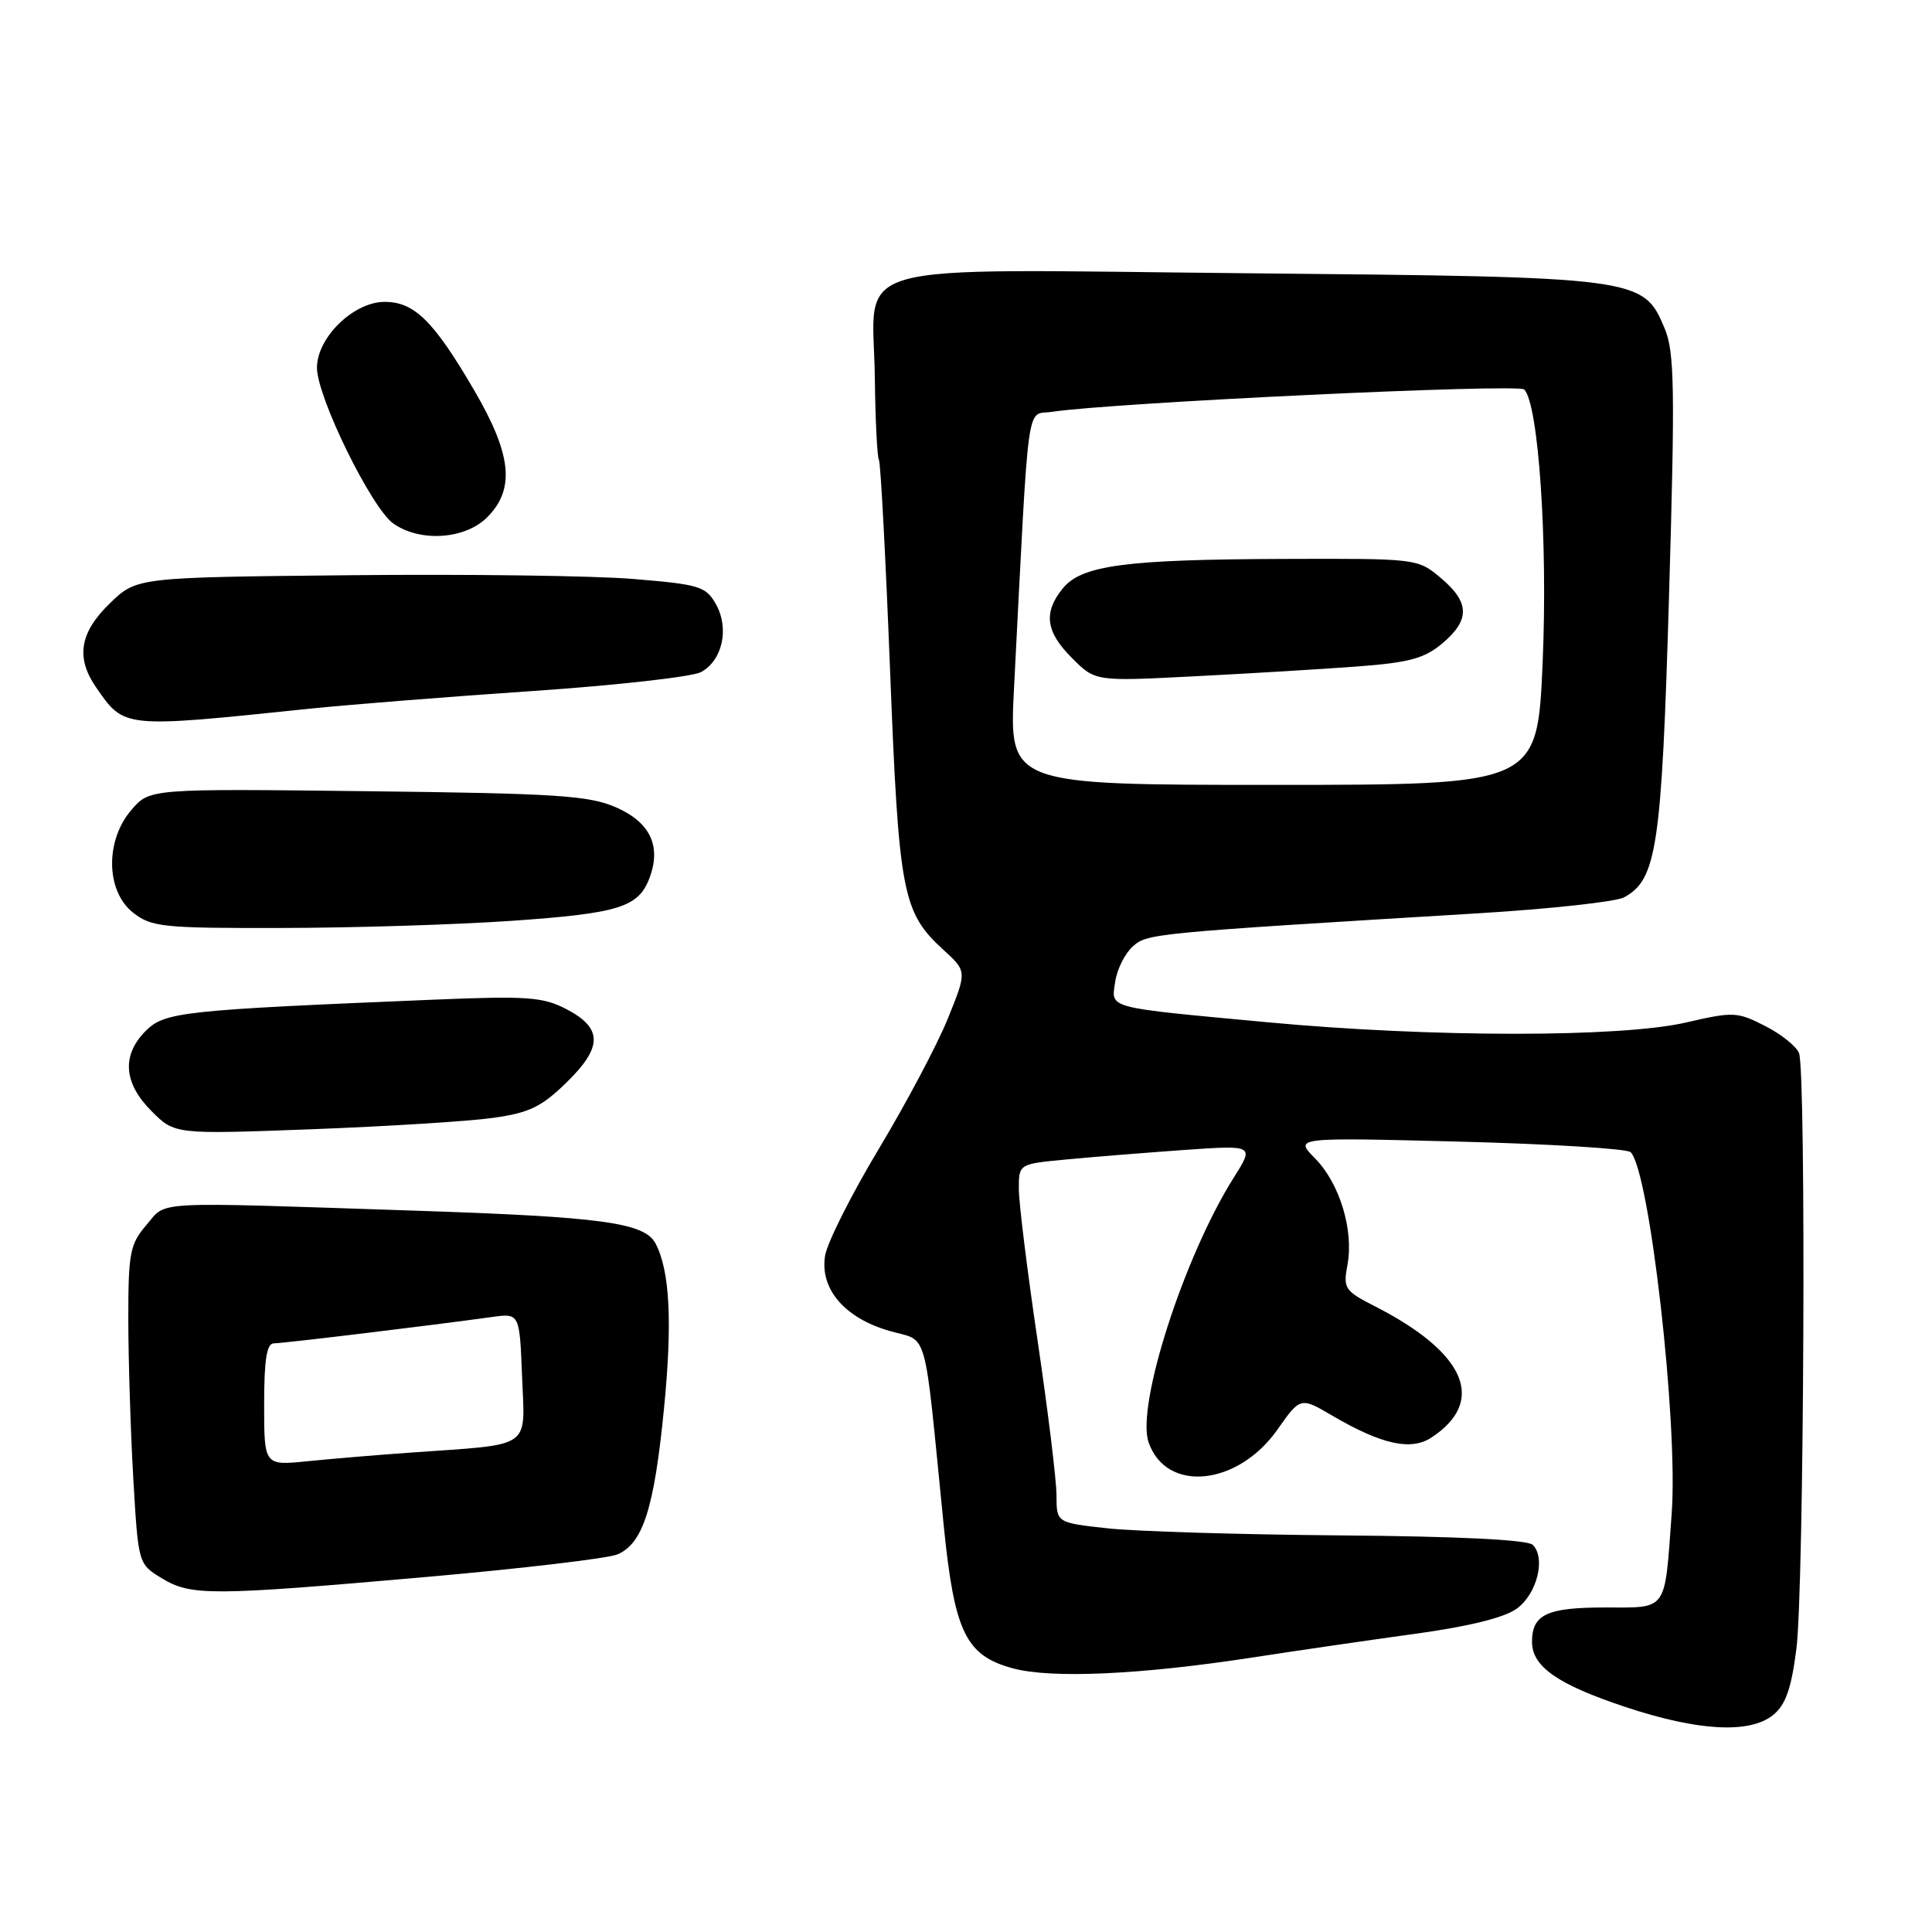 <?xml version="1.0" encoding="UTF-8" standalone="no"?>
<!DOCTYPE svg PUBLIC "-//W3C//DTD SVG 1.1//EN" "http://www.w3.org/Graphics/SVG/1.1/DTD/svg11.dtd" >
<svg xmlns="http://www.w3.org/2000/svg" xmlns:xlink="http://www.w3.org/1999/xlink" version="1.1" viewBox="0 0 256 256">
 <g >
 <path fill="currentColor"
d=" M 234.96 227.24 C 236.60 225.90 237.36 223.76 238.03 218.49 C 239.05 210.63 239.34 142.06 238.38 139.54 C 238.03 138.65 236.01 137.02 233.87 135.94 C 230.20 134.06 229.66 134.04 223.44 135.48 C 214.77 137.49 189.67 137.48 168.01 135.46 C 146.29 133.43 147.25 133.69 147.77 130.08 C 148.01 128.45 149.05 126.36 150.07 125.44 C 152.00 123.69 152.41 123.65 195.84 121.02 C 205.38 120.44 214.08 119.49 215.18 118.91 C 219.54 116.57 220.18 112.28 221.16 78.82 C 221.96 51.42 221.88 46.65 220.58 43.53 C 217.75 36.75 217.33 36.70 165.50 36.21 C 110.64 35.69 115.73 34.27 115.92 50.07 C 115.99 55.68 116.23 60.56 116.46 60.93 C 116.69 61.30 117.35 73.86 117.94 88.84 C 119.10 118.43 119.57 120.89 125.02 125.87 C 128.13 128.71 128.13 128.71 125.58 135.00 C 124.18 138.45 120.06 146.22 116.43 152.26 C 112.80 158.31 109.61 164.66 109.33 166.38 C 108.61 170.77 111.89 174.62 117.81 176.34 C 123.12 177.88 122.35 175.15 125.05 202.17 C 126.47 216.28 127.96 219.37 134.20 221.06 C 139.29 222.45 151.16 221.91 166.00 219.62 C 171.78 218.73 181.45 217.32 187.50 216.49 C 194.66 215.51 199.37 214.34 201.00 213.14 C 203.67 211.18 204.85 206.45 203.10 204.70 C 202.43 204.03 193.20 203.57 177.77 203.45 C 164.42 203.34 150.46 202.92 146.75 202.51 C 140.00 201.77 140.00 201.77 139.99 198.13 C 139.99 196.14 138.86 186.93 137.49 177.67 C 136.12 168.42 135.00 159.36 135.00 157.54 C 135.00 154.23 135.00 154.23 141.25 153.64 C 144.69 153.31 151.71 152.75 156.85 152.38 C 166.20 151.73 166.20 151.73 163.49 156.02 C 156.89 166.48 150.51 186.30 152.20 191.13 C 154.54 197.85 163.99 196.91 169.26 189.44 C 172.31 185.10 172.31 185.10 176.57 187.60 C 183.07 191.40 186.95 192.26 189.66 190.49 C 197.00 185.68 194.24 179.24 182.18 173.09 C 178.18 171.05 177.96 170.72 178.54 167.62 C 179.41 163.03 177.51 156.79 174.25 153.49 C 171.50 150.71 171.50 150.71 193.37 151.27 C 205.39 151.58 215.61 152.21 216.07 152.67 C 218.58 155.18 222.38 188.56 221.51 200.50 C 220.55 213.71 221.06 213.00 212.63 213.00 C 204.97 213.00 203.00 213.93 203.00 217.55 C 203.00 220.83 206.38 223.19 215.33 226.17 C 225.01 229.39 231.84 229.76 234.96 227.24 Z  M 56.35 208.97 C 69.08 207.85 80.54 206.50 81.80 205.97 C 85.19 204.54 86.68 199.89 87.98 186.67 C 89.11 175.25 88.76 168.38 86.87 164.78 C 85.41 162.01 79.84 161.24 55.00 160.42 C 19.44 159.24 22.18 159.09 19.40 162.32 C 17.22 164.85 17.00 166.01 17.00 174.81 C 17.01 180.14 17.30 189.61 17.66 195.86 C 18.32 207.21 18.32 207.22 21.41 209.11 C 25.30 211.48 27.83 211.47 56.35 208.97 Z  M 65.29 148.13 C 70.12 147.46 71.75 146.68 75.08 143.42 C 79.89 138.72 79.87 136.21 75.00 133.69 C 71.93 132.10 69.79 131.95 57.50 132.46 C 24.10 133.84 21.82 134.09 19.31 136.60 C 16.10 139.81 16.36 143.52 20.08 147.23 C 23.15 150.31 23.15 150.31 41.33 149.63 C 51.32 149.25 62.11 148.58 65.29 148.13 Z  M 67.72 122.02 C 81.98 121.03 84.58 120.23 86.05 116.37 C 87.66 112.13 86.17 108.96 81.61 106.97 C 78.04 105.41 73.72 105.13 48.67 104.84 C 19.83 104.50 19.83 104.50 17.42 107.31 C 13.91 111.37 14.02 118.08 17.63 120.93 C 20.07 122.84 21.55 123.00 37.38 122.96 C 46.80 122.95 60.45 122.52 67.72 122.02 Z  M 41.00 93.91 C 46.23 93.37 59.56 92.31 70.64 91.56 C 81.72 90.80 91.73 89.68 92.88 89.06 C 95.72 87.54 96.67 83.28 94.87 80.07 C 93.54 77.70 92.70 77.44 83.96 76.72 C 78.76 76.28 61.81 76.06 46.30 76.22 C 18.11 76.50 18.11 76.50 14.55 79.95 C 10.57 83.81 10.02 87.13 12.70 91.03 C 16.50 96.53 16.16 96.49 41.00 93.91 Z  M 64.55 68.55 C 68.28 64.81 67.82 60.25 62.83 51.71 C 57.46 42.52 54.91 40.00 50.97 40.00 C 46.85 40.00 42.00 44.72 42.00 48.73 C 42.00 52.60 49.23 67.35 52.13 69.38 C 55.69 71.87 61.62 71.47 64.55 68.55 Z  M 134.36 91.25 C 136.40 51.60 135.92 55.09 139.39 54.57 C 147.43 53.35 201.20 50.80 201.97 51.61 C 203.87 53.59 205.10 71.75 204.41 87.75 C 203.71 104.00 203.71 104.00 168.71 104.00 C 133.71 104.00 133.71 104.00 134.36 91.25 Z  M 179.86 88.31 C 186.70 87.80 188.74 87.25 191.11 85.26 C 194.81 82.14 194.76 79.82 190.92 76.59 C 187.86 74.01 187.77 74.00 170.17 74.06 C 149.05 74.13 143.31 74.90 140.81 77.98 C 138.22 81.19 138.56 83.72 142.07 87.22 C 145.14 90.29 145.14 90.29 158.32 89.61 C 165.57 89.24 175.26 88.66 179.86 88.31 Z  M 35.00 186.10 C 35.00 180.15 35.34 178.00 36.29 178.00 C 37.50 178.00 56.96 175.65 65.18 174.51 C 68.85 174.00 68.85 174.00 69.18 182.46 C 69.55 192.12 70.72 191.32 54.50 192.47 C 50.10 192.78 43.91 193.30 40.75 193.62 C 35.00 194.20 35.00 194.20 35.00 186.10 Z "/>
</g>
</svg>